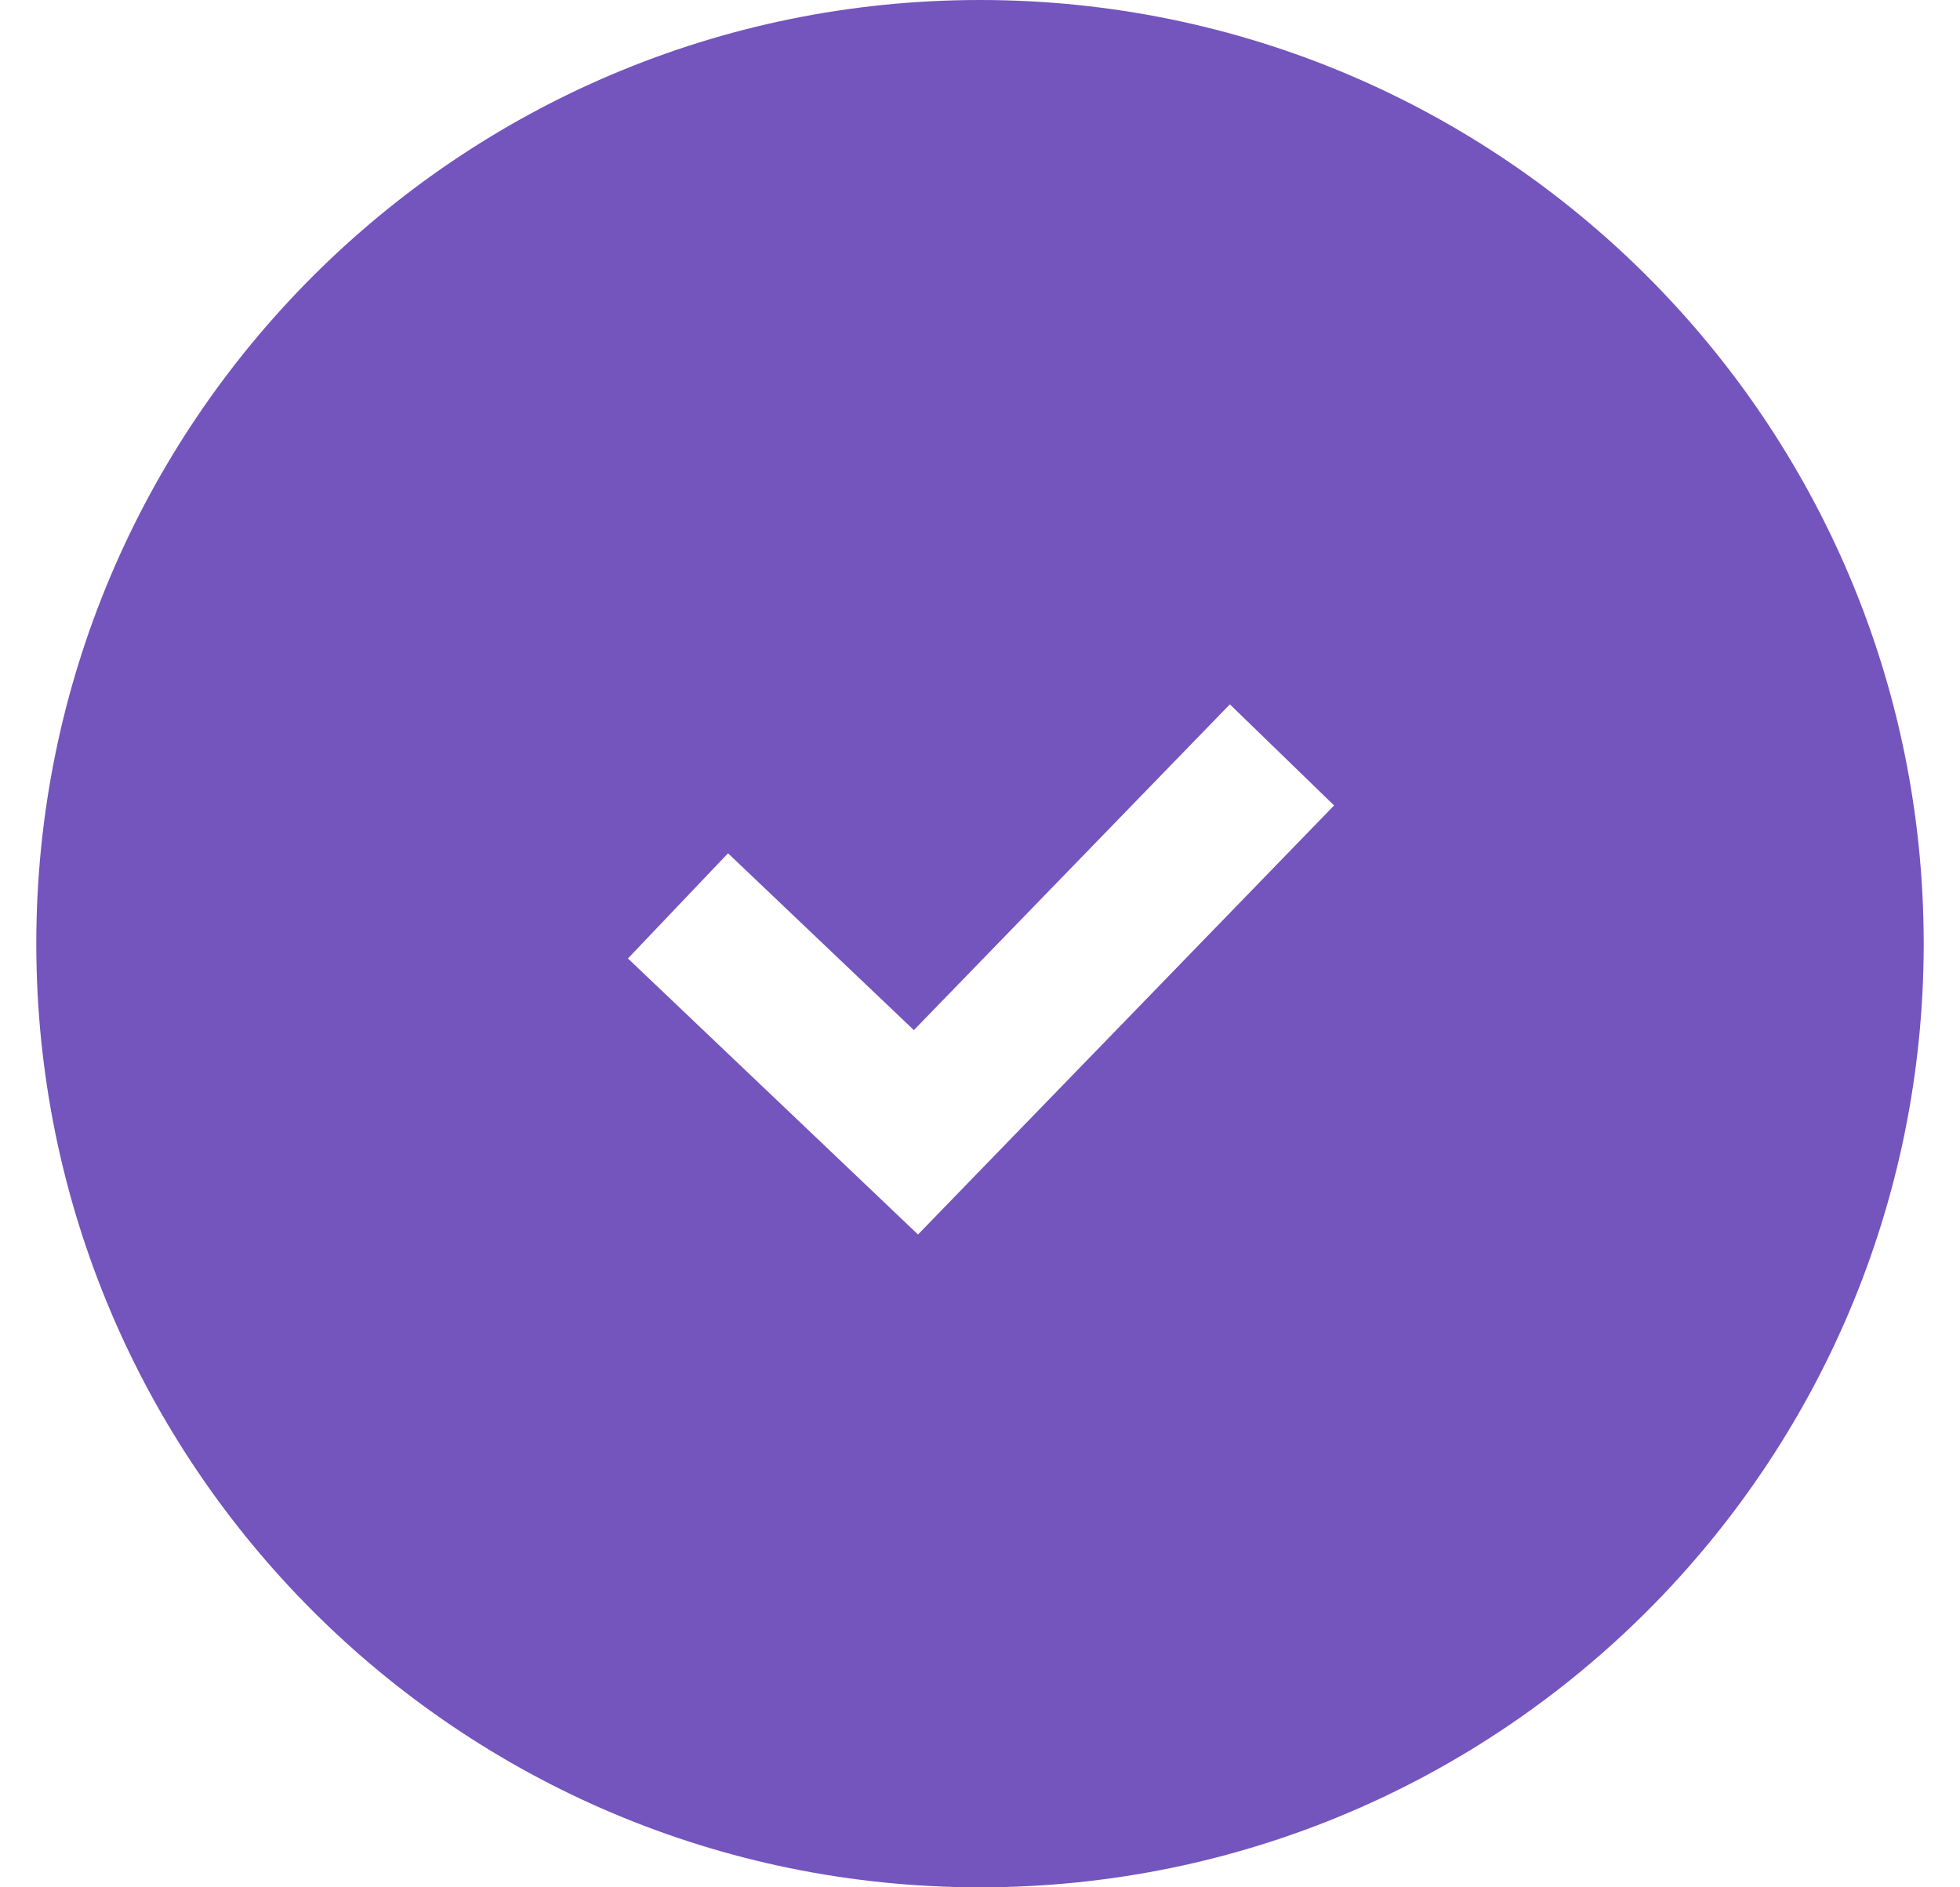<svg width="27" height="26" viewBox="0 0 27 26" fill="none" xmlns="http://www.w3.org/2000/svg">
<path d="M13.5 0C20.68 0 26.5 5.82 26.5 13C26.5 20.18 20.68 26 13.5 26C6.32 26 0.5 20.18 0.5 13C0.5 5.82 6.32 0 13.5 0ZM12.589 14.191L10.029 11.755L8.65 13.204L11.928 16.323L12.646 17.007L13.335 16.296L18.378 11.096L16.942 9.703L12.589 14.191Z" fill="#7454BD"/>
</svg>
